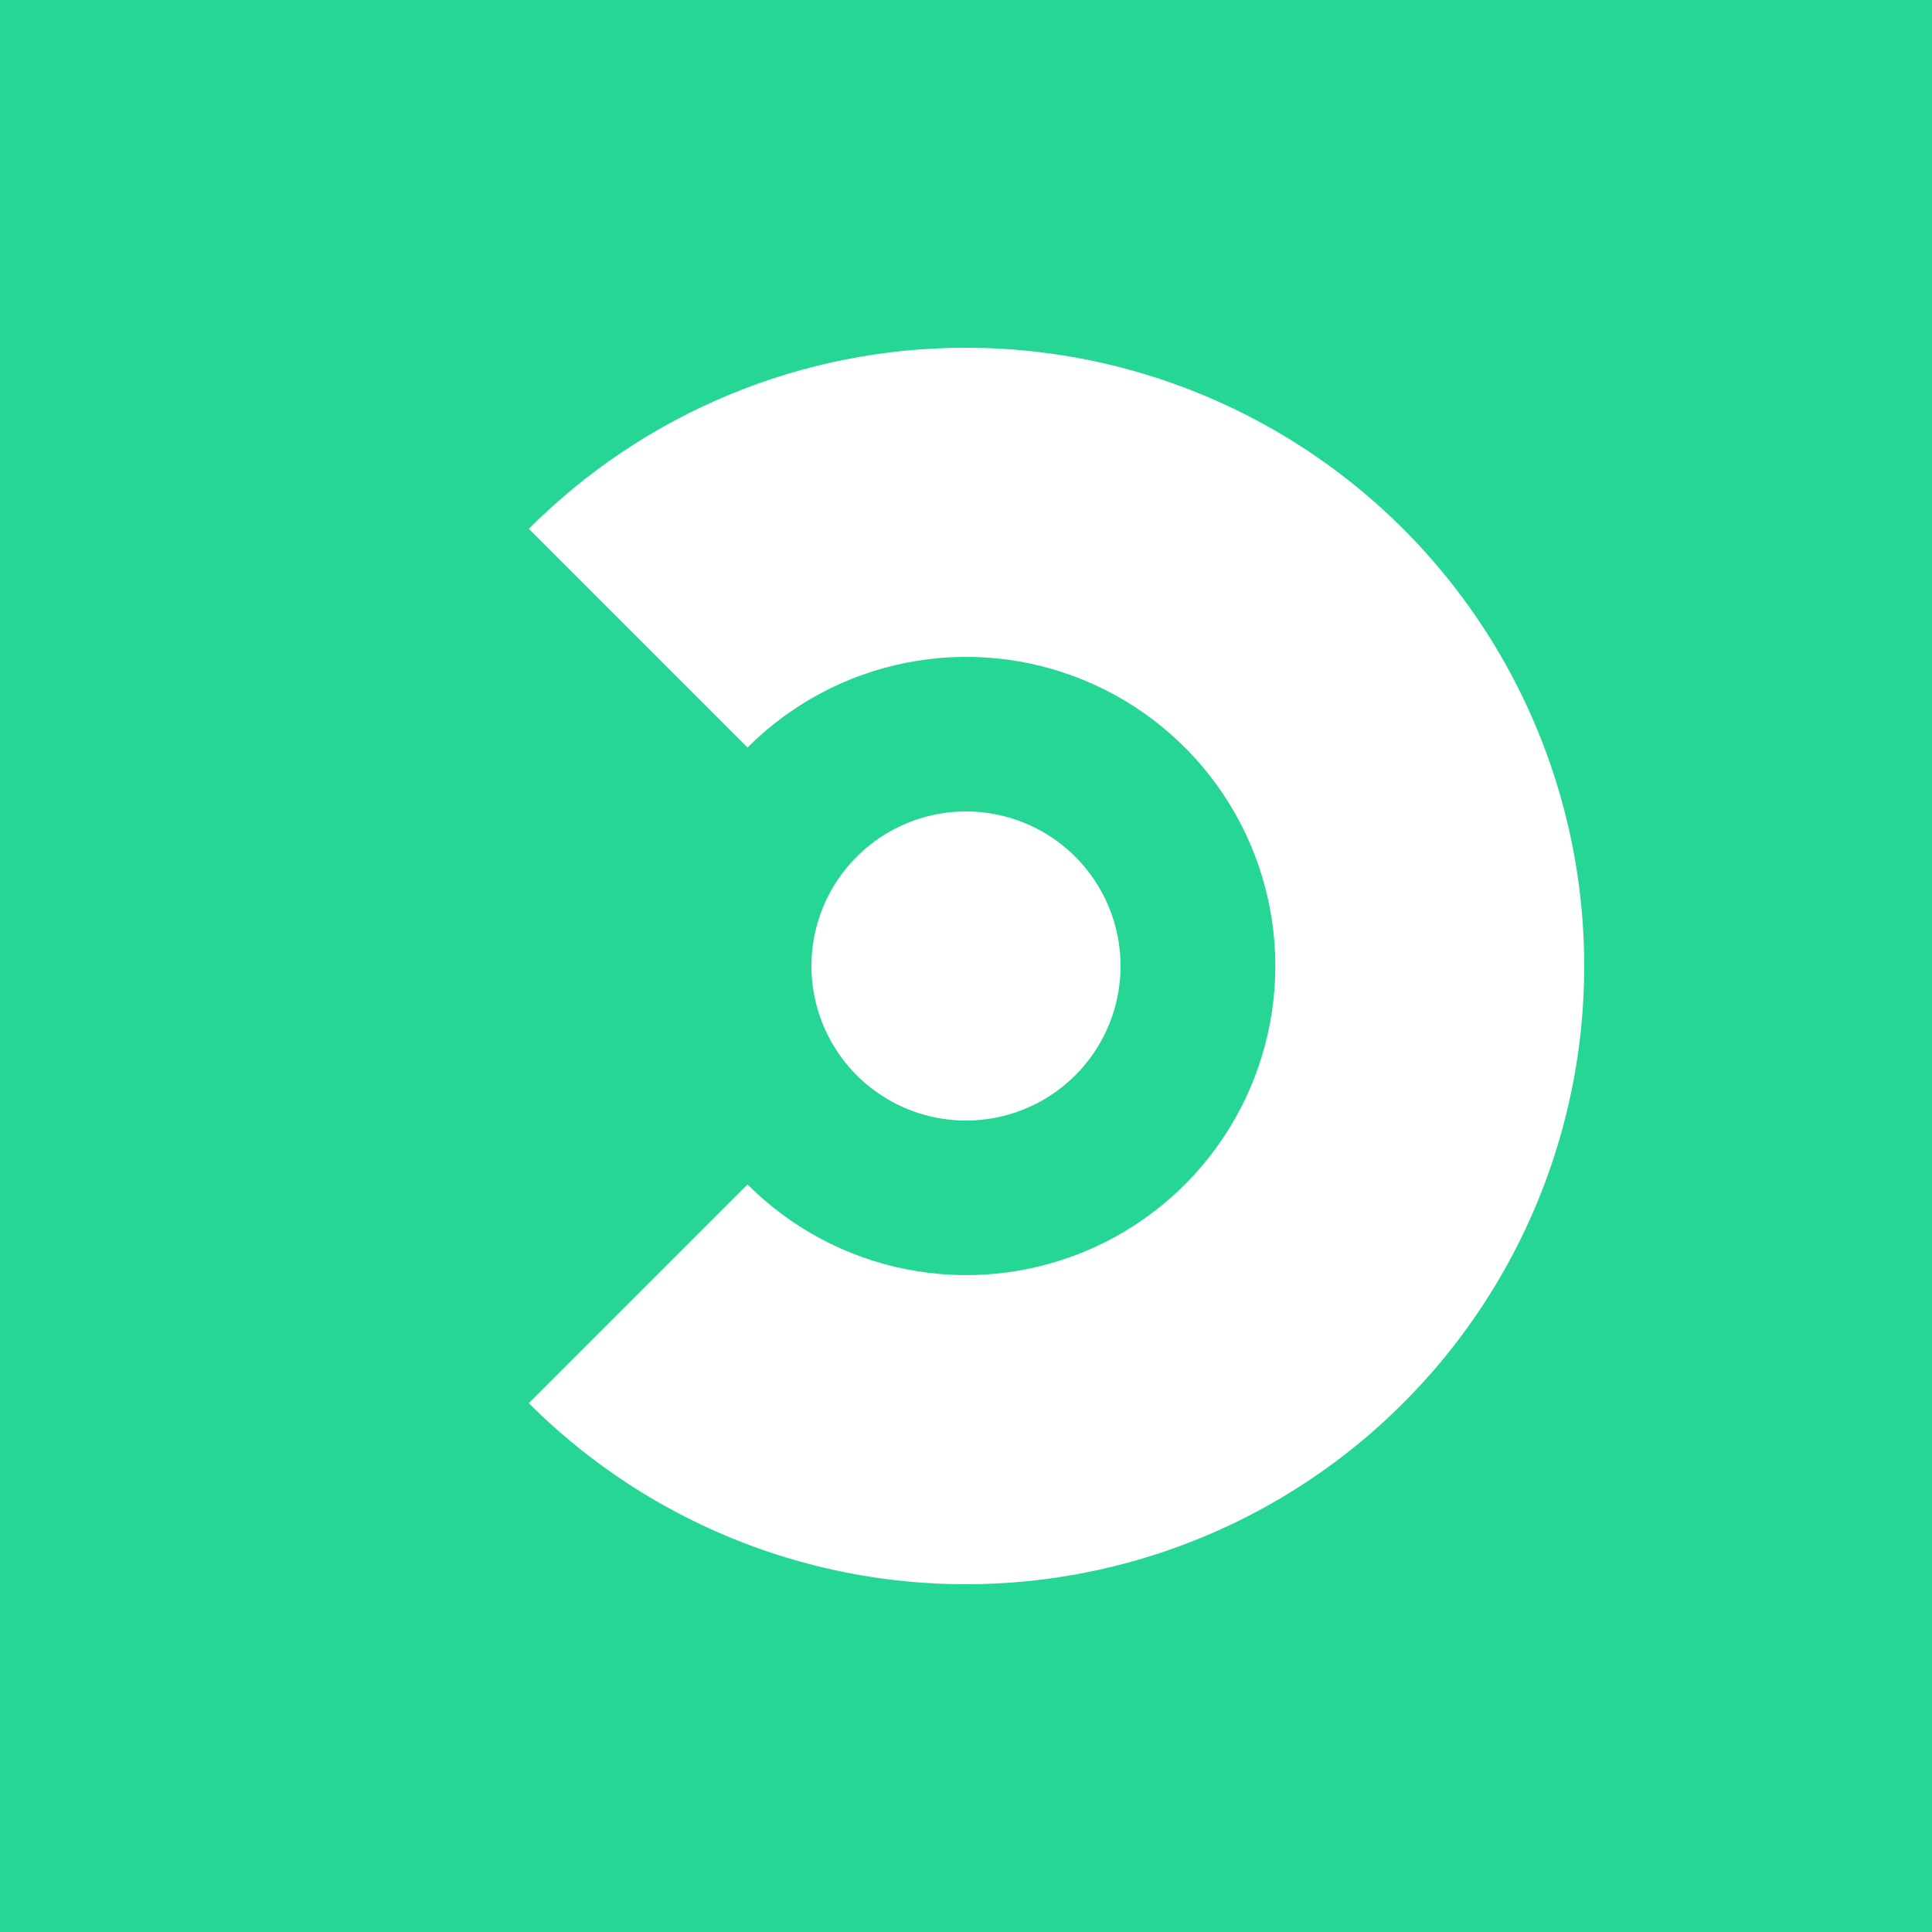 <svg width="500" height="500" viewBox="0 0 500 500" fill="none" xmlns="http://www.w3.org/2000/svg">
<rect x="0" y="0" width="500" height="500" fill="#333333" stroke="none"/>
<g clip-path="url(#clip0_3833_14377)">
<rect width="500" height="500" fill="#25D695"/>
<path d="M250.001 210C242.089 210 234.356 212.346 227.778 216.741C221.2 221.137 216.073 227.384 213.045 234.693C210.018 242.002 209.226 250.044 210.769 257.804C212.313 265.563 216.122 272.69 221.716 278.284C227.31 283.878 234.438 287.688 242.197 289.232C249.956 290.775 257.999 289.983 265.308 286.955C272.617 283.928 278.864 278.801 283.259 272.223C287.655 265.645 290.001 257.911 290.001 250C290.001 239.391 285.786 229.217 278.285 221.716C270.783 214.214 260.609 210 250.001 210Z" fill="white"/>
<path d="M250 90C228.985 89.974 208.171 94.101 188.755 102.142C169.339 110.184 151.703 121.982 136.86 136.86L193.46 193.46C204.645 182.264 218.9 174.636 234.42 171.543C249.941 168.45 266.03 170.029 280.653 176.082C295.276 182.135 307.775 192.388 316.569 205.546C325.363 218.704 330.057 234.174 330.057 250C330.057 265.826 325.363 281.296 316.569 294.454C307.775 307.612 295.276 317.865 280.653 323.918C266.03 329.971 249.941 331.55 234.42 328.457C218.9 325.364 204.645 317.736 193.46 306.54L136.86 363.14C155.466 381.745 178.373 395.474 203.551 403.111C228.73 410.749 255.404 412.059 281.21 406.925C307.016 401.792 331.158 390.373 351.498 373.681C371.837 356.989 387.745 335.539 397.815 311.23C407.884 286.921 411.803 260.504 409.224 234.319C406.645 208.134 397.649 182.989 383.031 161.112C368.414 139.234 348.626 121.299 325.422 108.895C302.217 96.491 276.312 90.001 250 90Z" fill="white"/>
</g>
<defs>
<clipPath id="clip0_3833_14377">
<rect width="500" height="500" fill="white"/>
</clipPath>
</defs>
</svg>
